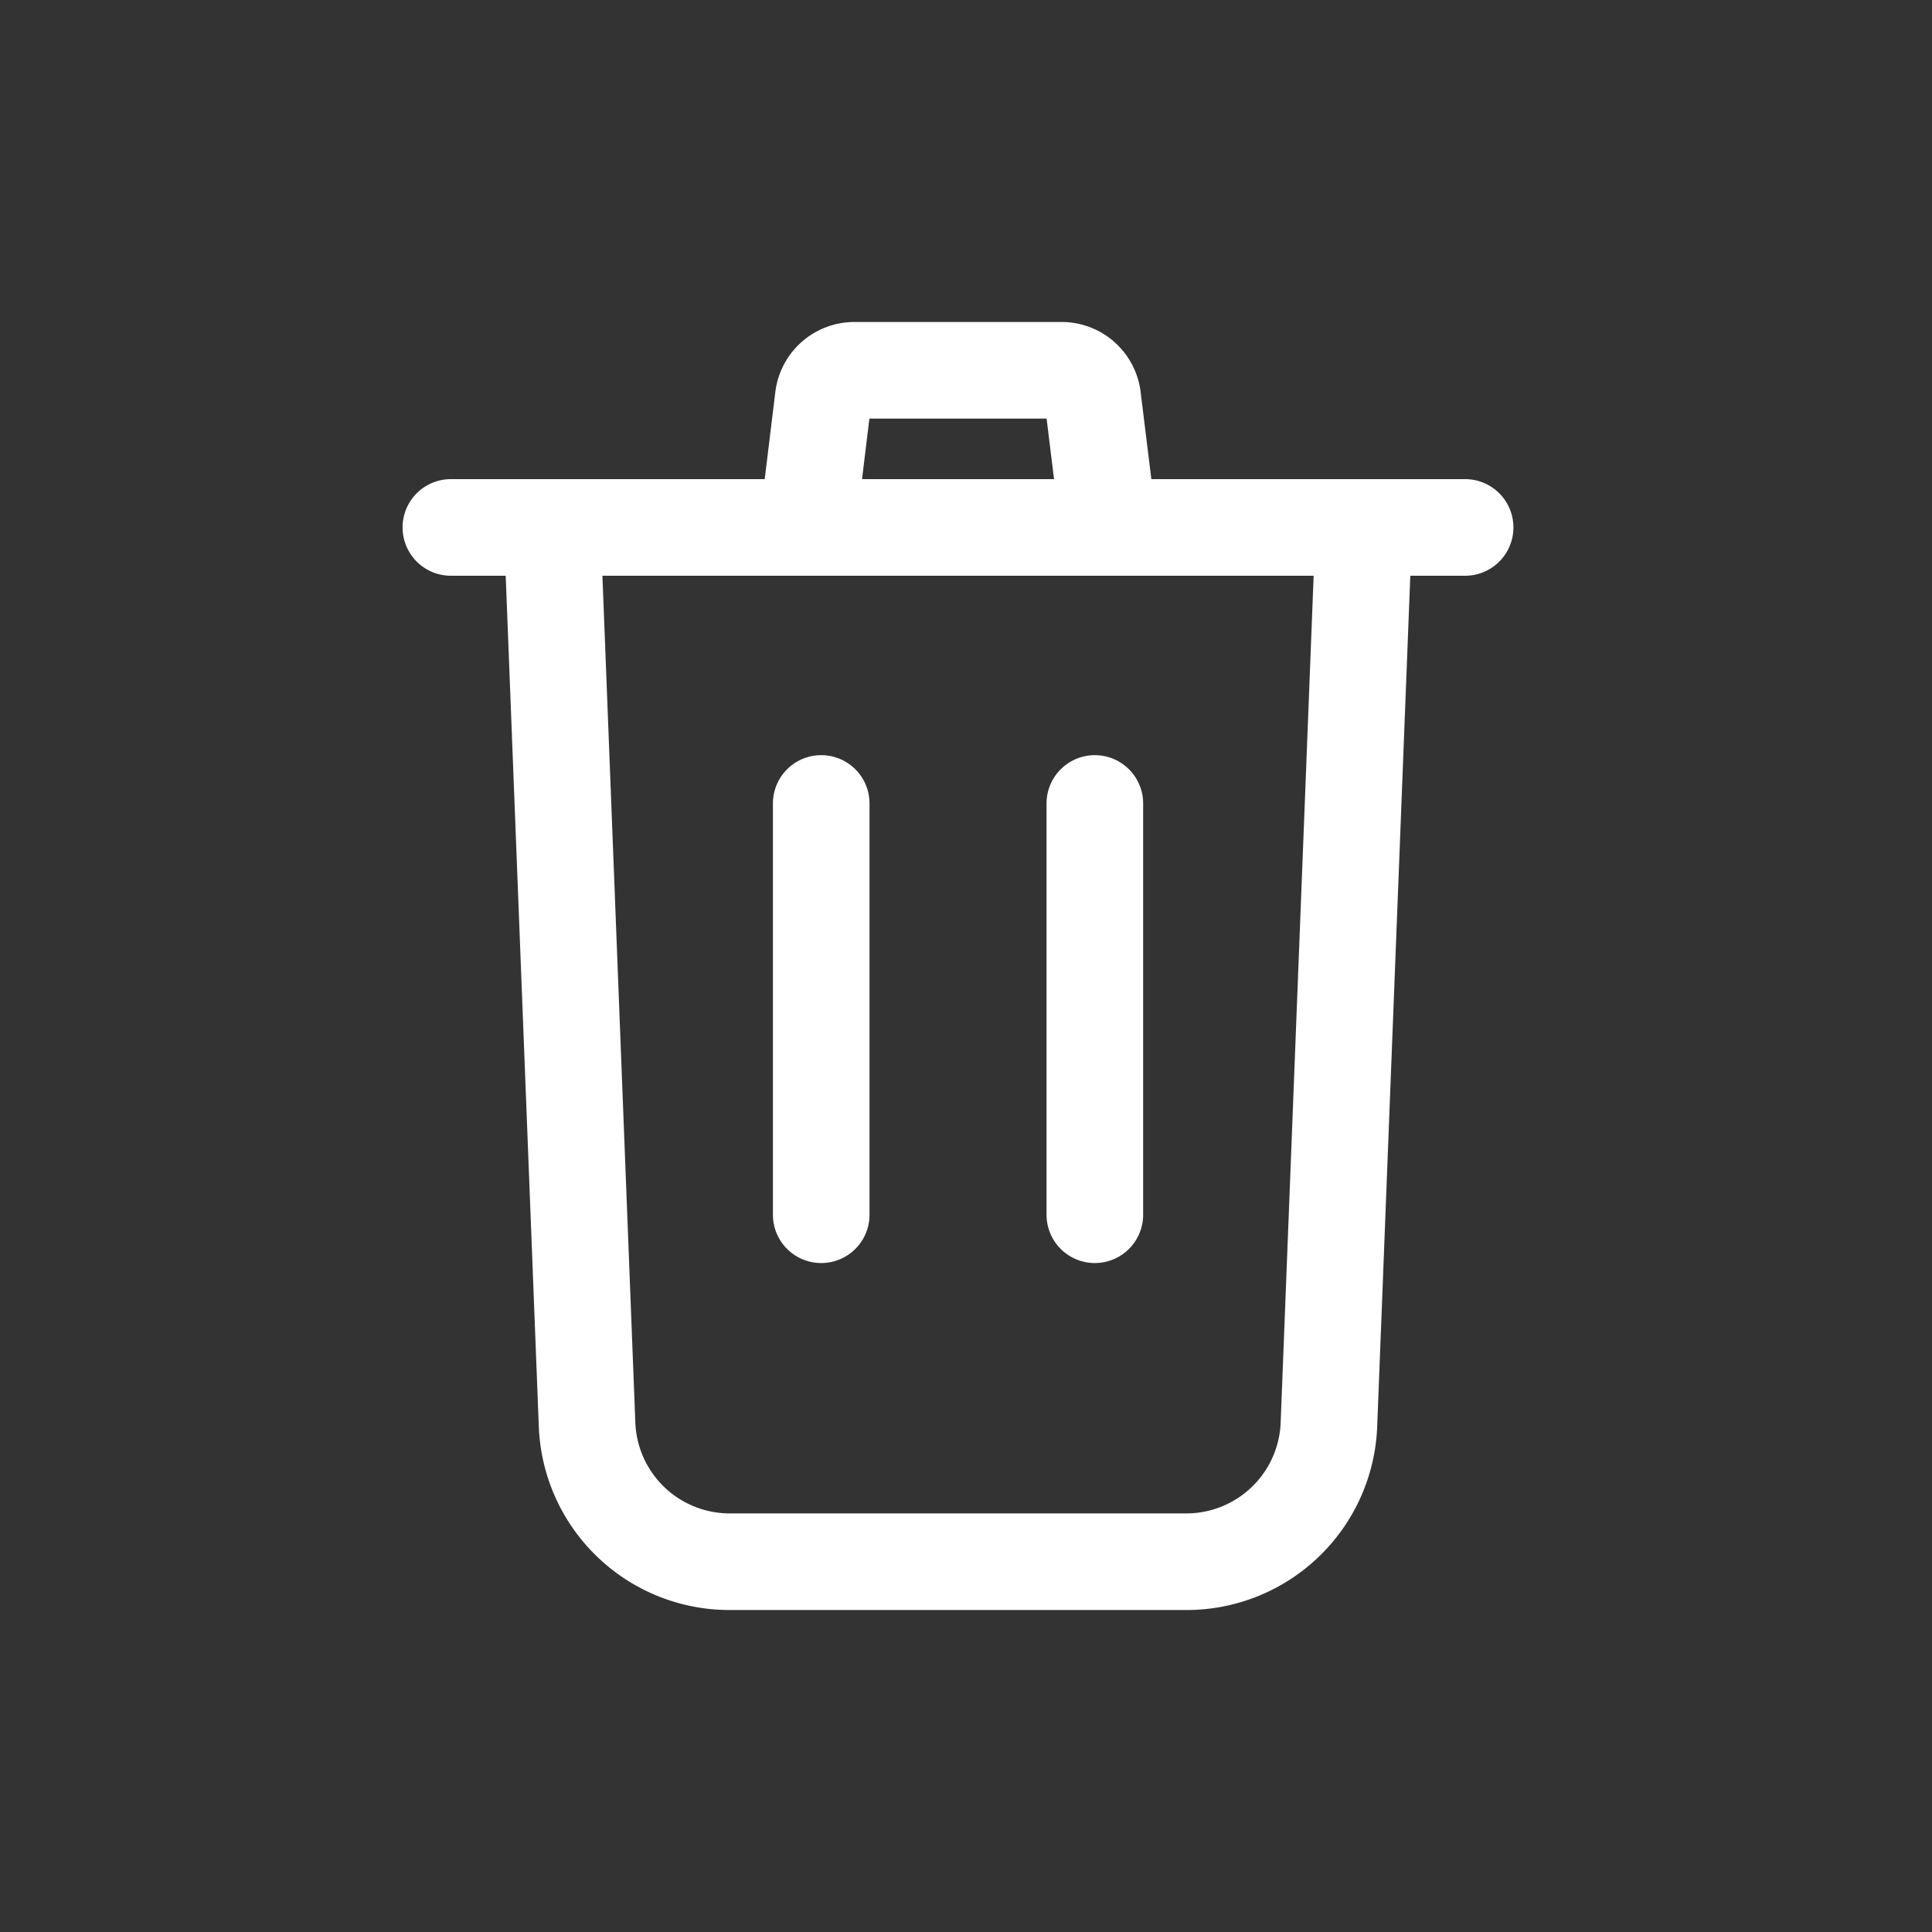 <svg width="32" height="32" fill="none" xmlns="http://www.w3.org/2000/svg"><rect width="100%" height="100%" fill="#333333" stroke="none"/><path fill-rule="evenodd" clip-rule="evenodd" d="M17.334 20.12v-6.812a.8.8 0 111.6 0v6.812a.799.799 0 11-1.6 0zm-4.532 0v-6.812a.799.799 0 111.6 0v6.812a.8.8 0 11-1.6 0zm8.41 3.437a1.565 1.565 0 01-1.566 1.51H12.09a1.565 1.565 0 01-1.567-1.51L9.978 9.536h11.78l-.546 14.021zM14.4 6.933h2.935l.123 1.003h-3.18l.122-1.003zm9.867 1.003H19.07l-.178-1.447a1.319 1.319 0 00-1.306-1.156H14.15a1.32 1.32 0 00-1.308 1.158l-.176 1.445H7.468a.8.8 0 100 1.6h.908l.548 14.084a3.16 3.16 0 003.166 3.047h7.556a3.16 3.16 0 003.165-3.047l.548-14.084h.908a.8.8 0 100-1.6z" fill="#fff"/></svg>